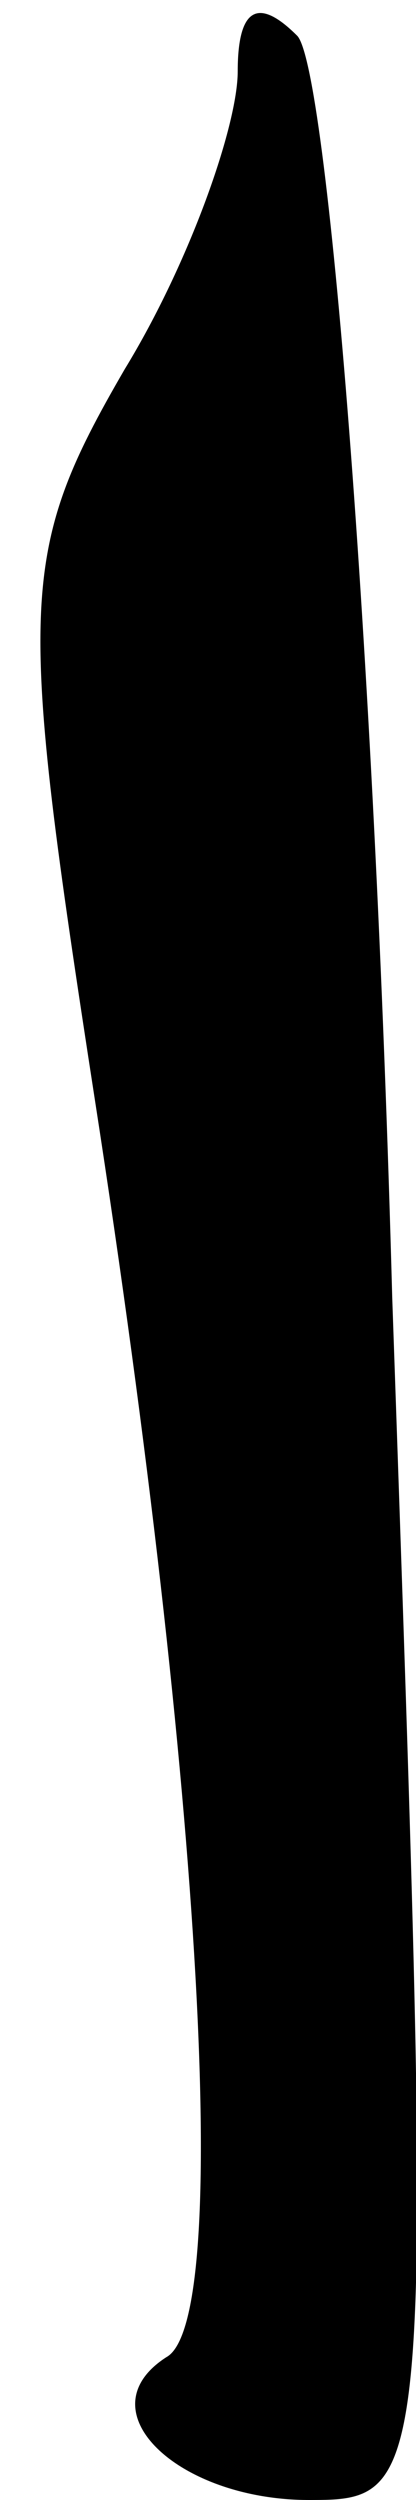 <?xml version="1.0" standalone="no"?>
<!DOCTYPE svg PUBLIC "-//W3C//DTD SVG 20010904//EN"
 "http://www.w3.org/TR/2001/REC-SVG-20010904/DTD/svg10.dtd">
<svg version="1.0" xmlns="http://www.w3.org/2000/svg"
 width="7pt" height="42pt" viewBox="0 0 7 42"
 preserveAspectRatio="xMidYMid meet">
<g transform="translate(0,42) scale(0.1,-0.1)"
fill="#000000" stroke="none">
<path fill="#000000" stroke="none" d="M40 408 c0 -9 -8 -32 -19 -50 -18 -31
-18 -39 -5 -123 18 -116 23 -205 12 -211 -14 -9 2 -24 24 -24 21 0 21 1 14
202 -3 111 -11 207 -16 212 -7 7 -10 4 -10 -6z"/>
</g>
</svg>
